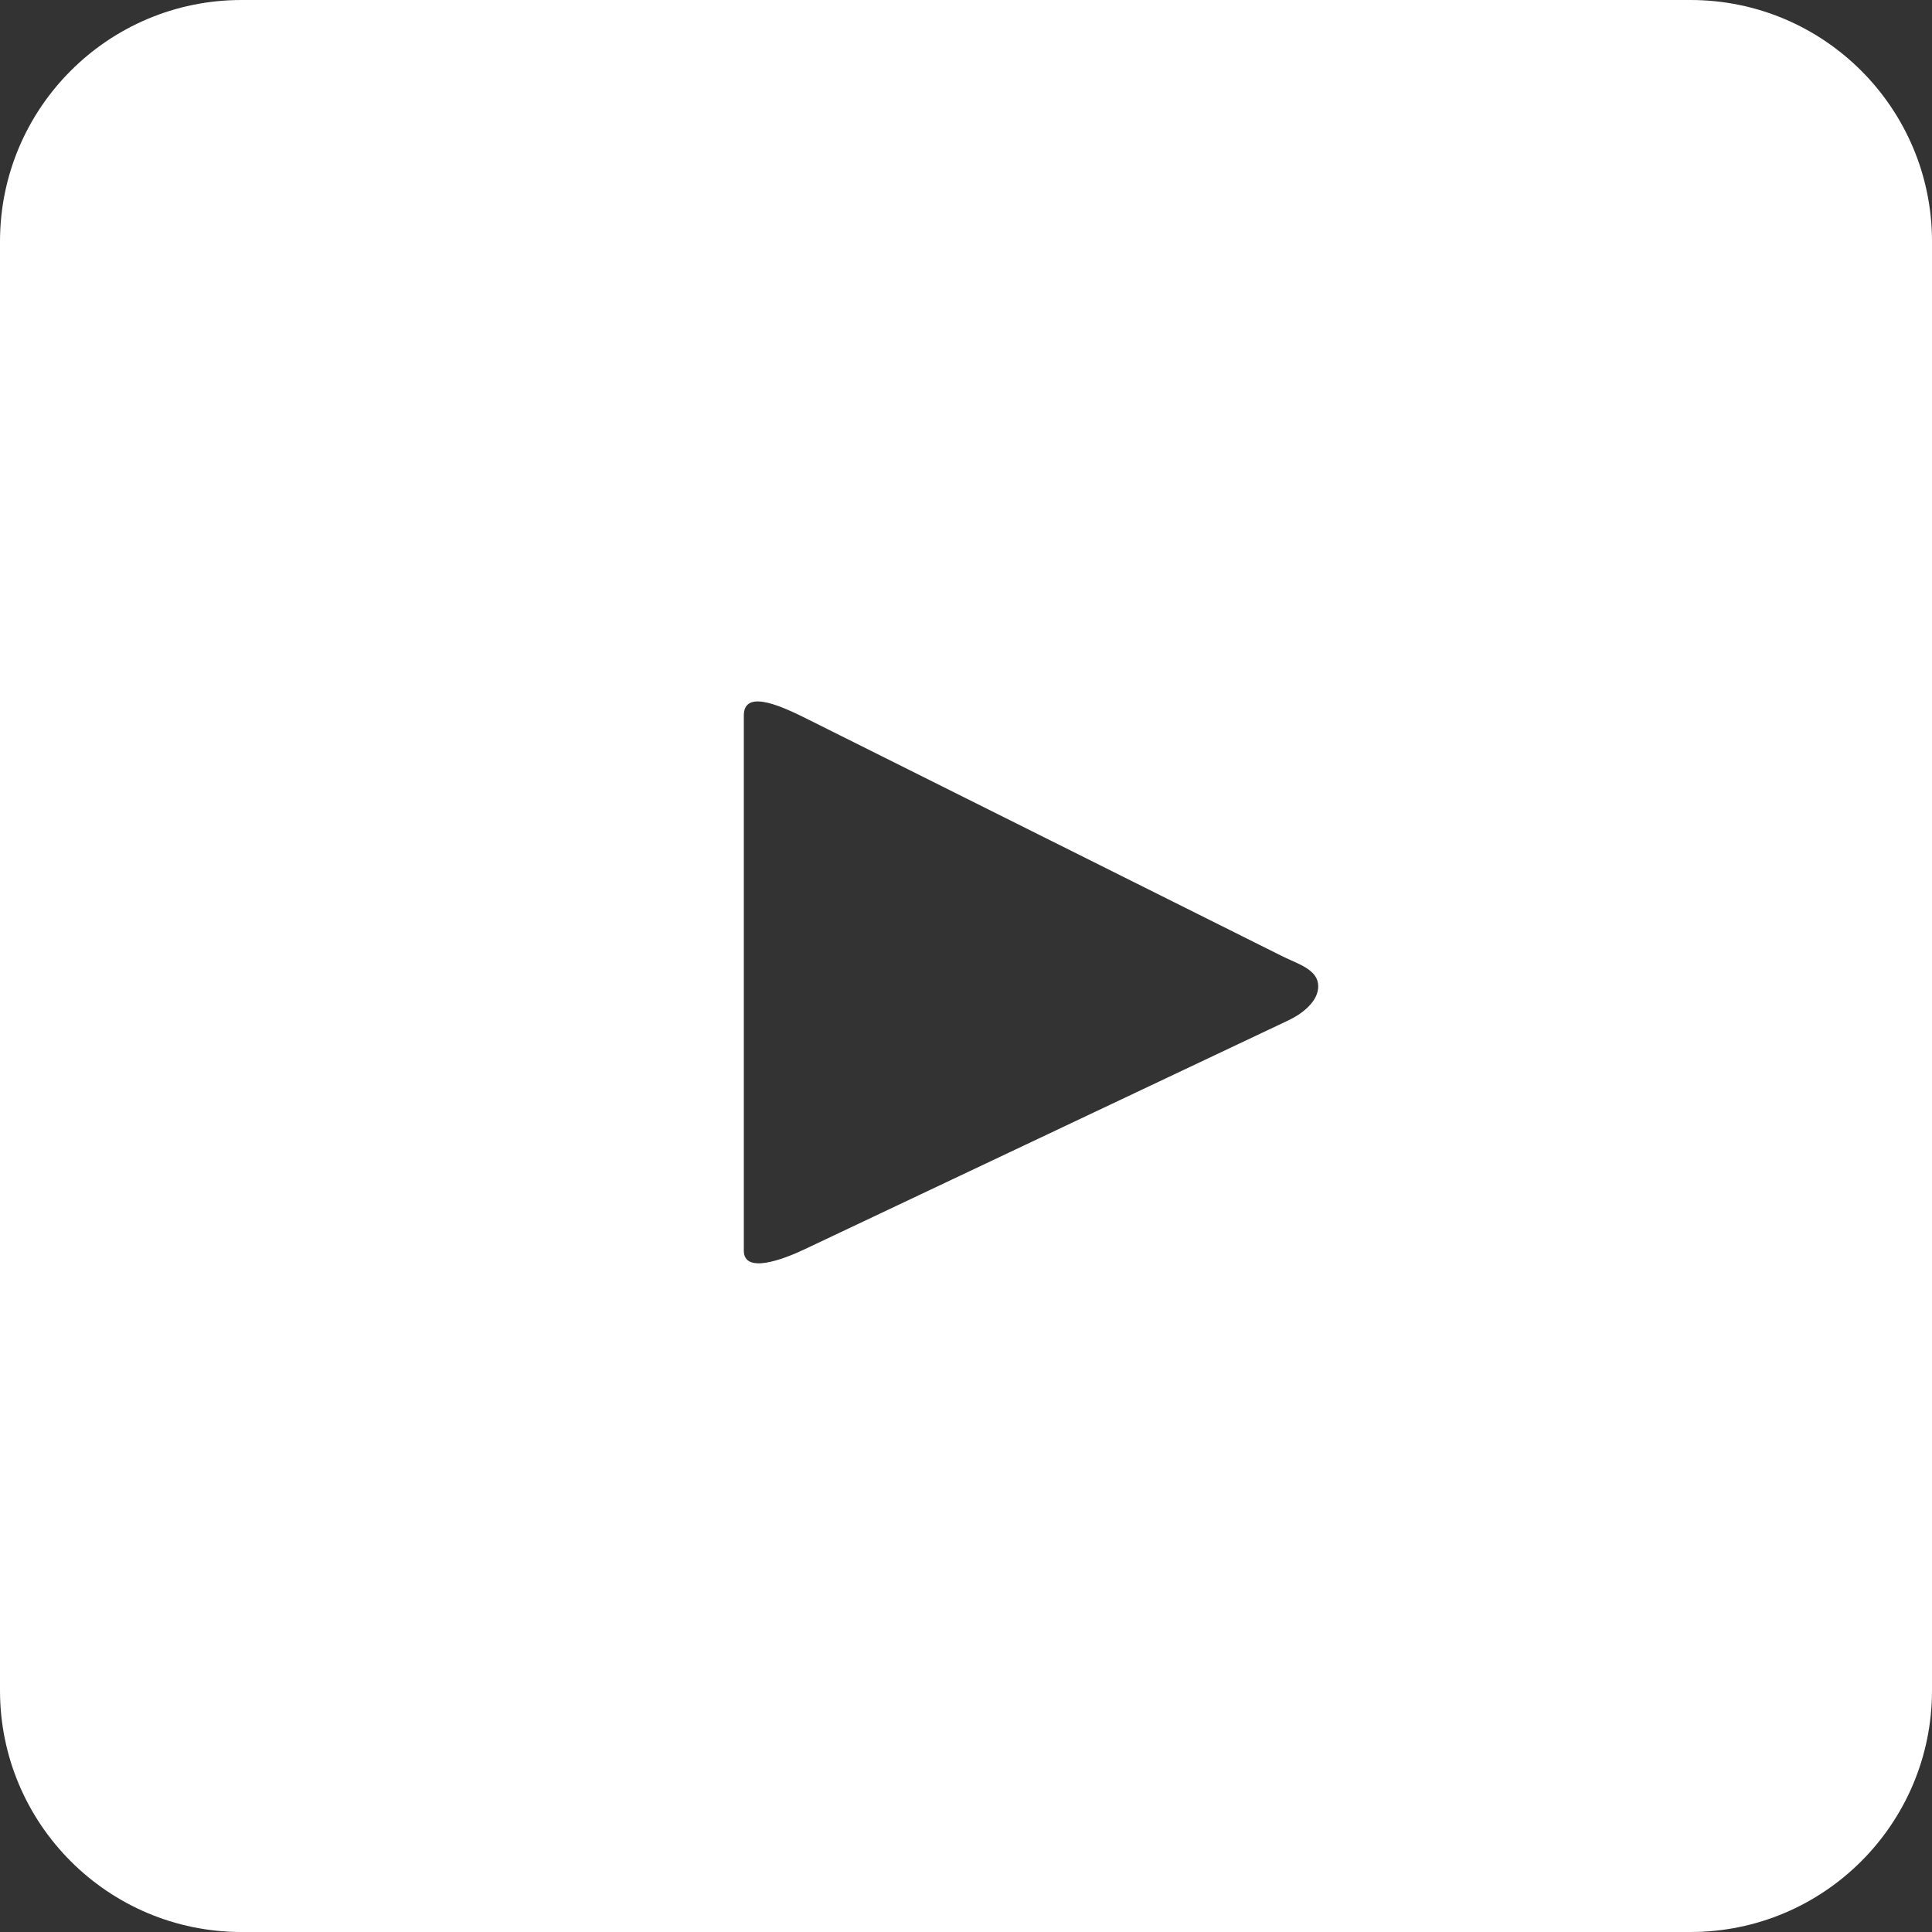 <svg width="40" height="40" viewBox="0 0 40 40" fill="none" xmlns="http://www.w3.org/2000/svg">
<rect x="0" y="0" width="40" height="40" fill="#333333" stroke="none"/>
<path fill-rule="evenodd" clip-rule="evenodd" d="M5 0H35C37.761 0 40 2.239 40 5V35C40 37.761 37.761 40 35 40H5C2.239 40 0 37.761 0 35V5C0 2.239 2.239 0 5 0ZM26.676 21.125C26.94 21 27.255 20.766 27.289 20.475C27.327 20.15 27.03 20.016 26.726 19.88C26.662 19.851 26.598 19.823 26.537 19.792L16.761 14.91C16.246 14.652 15.4 14.237 15.4 14.813V25.893C15.4 26.383 16.213 26.076 16.656 25.866L26.676 21.125Z" fill="white"/>
</svg>

